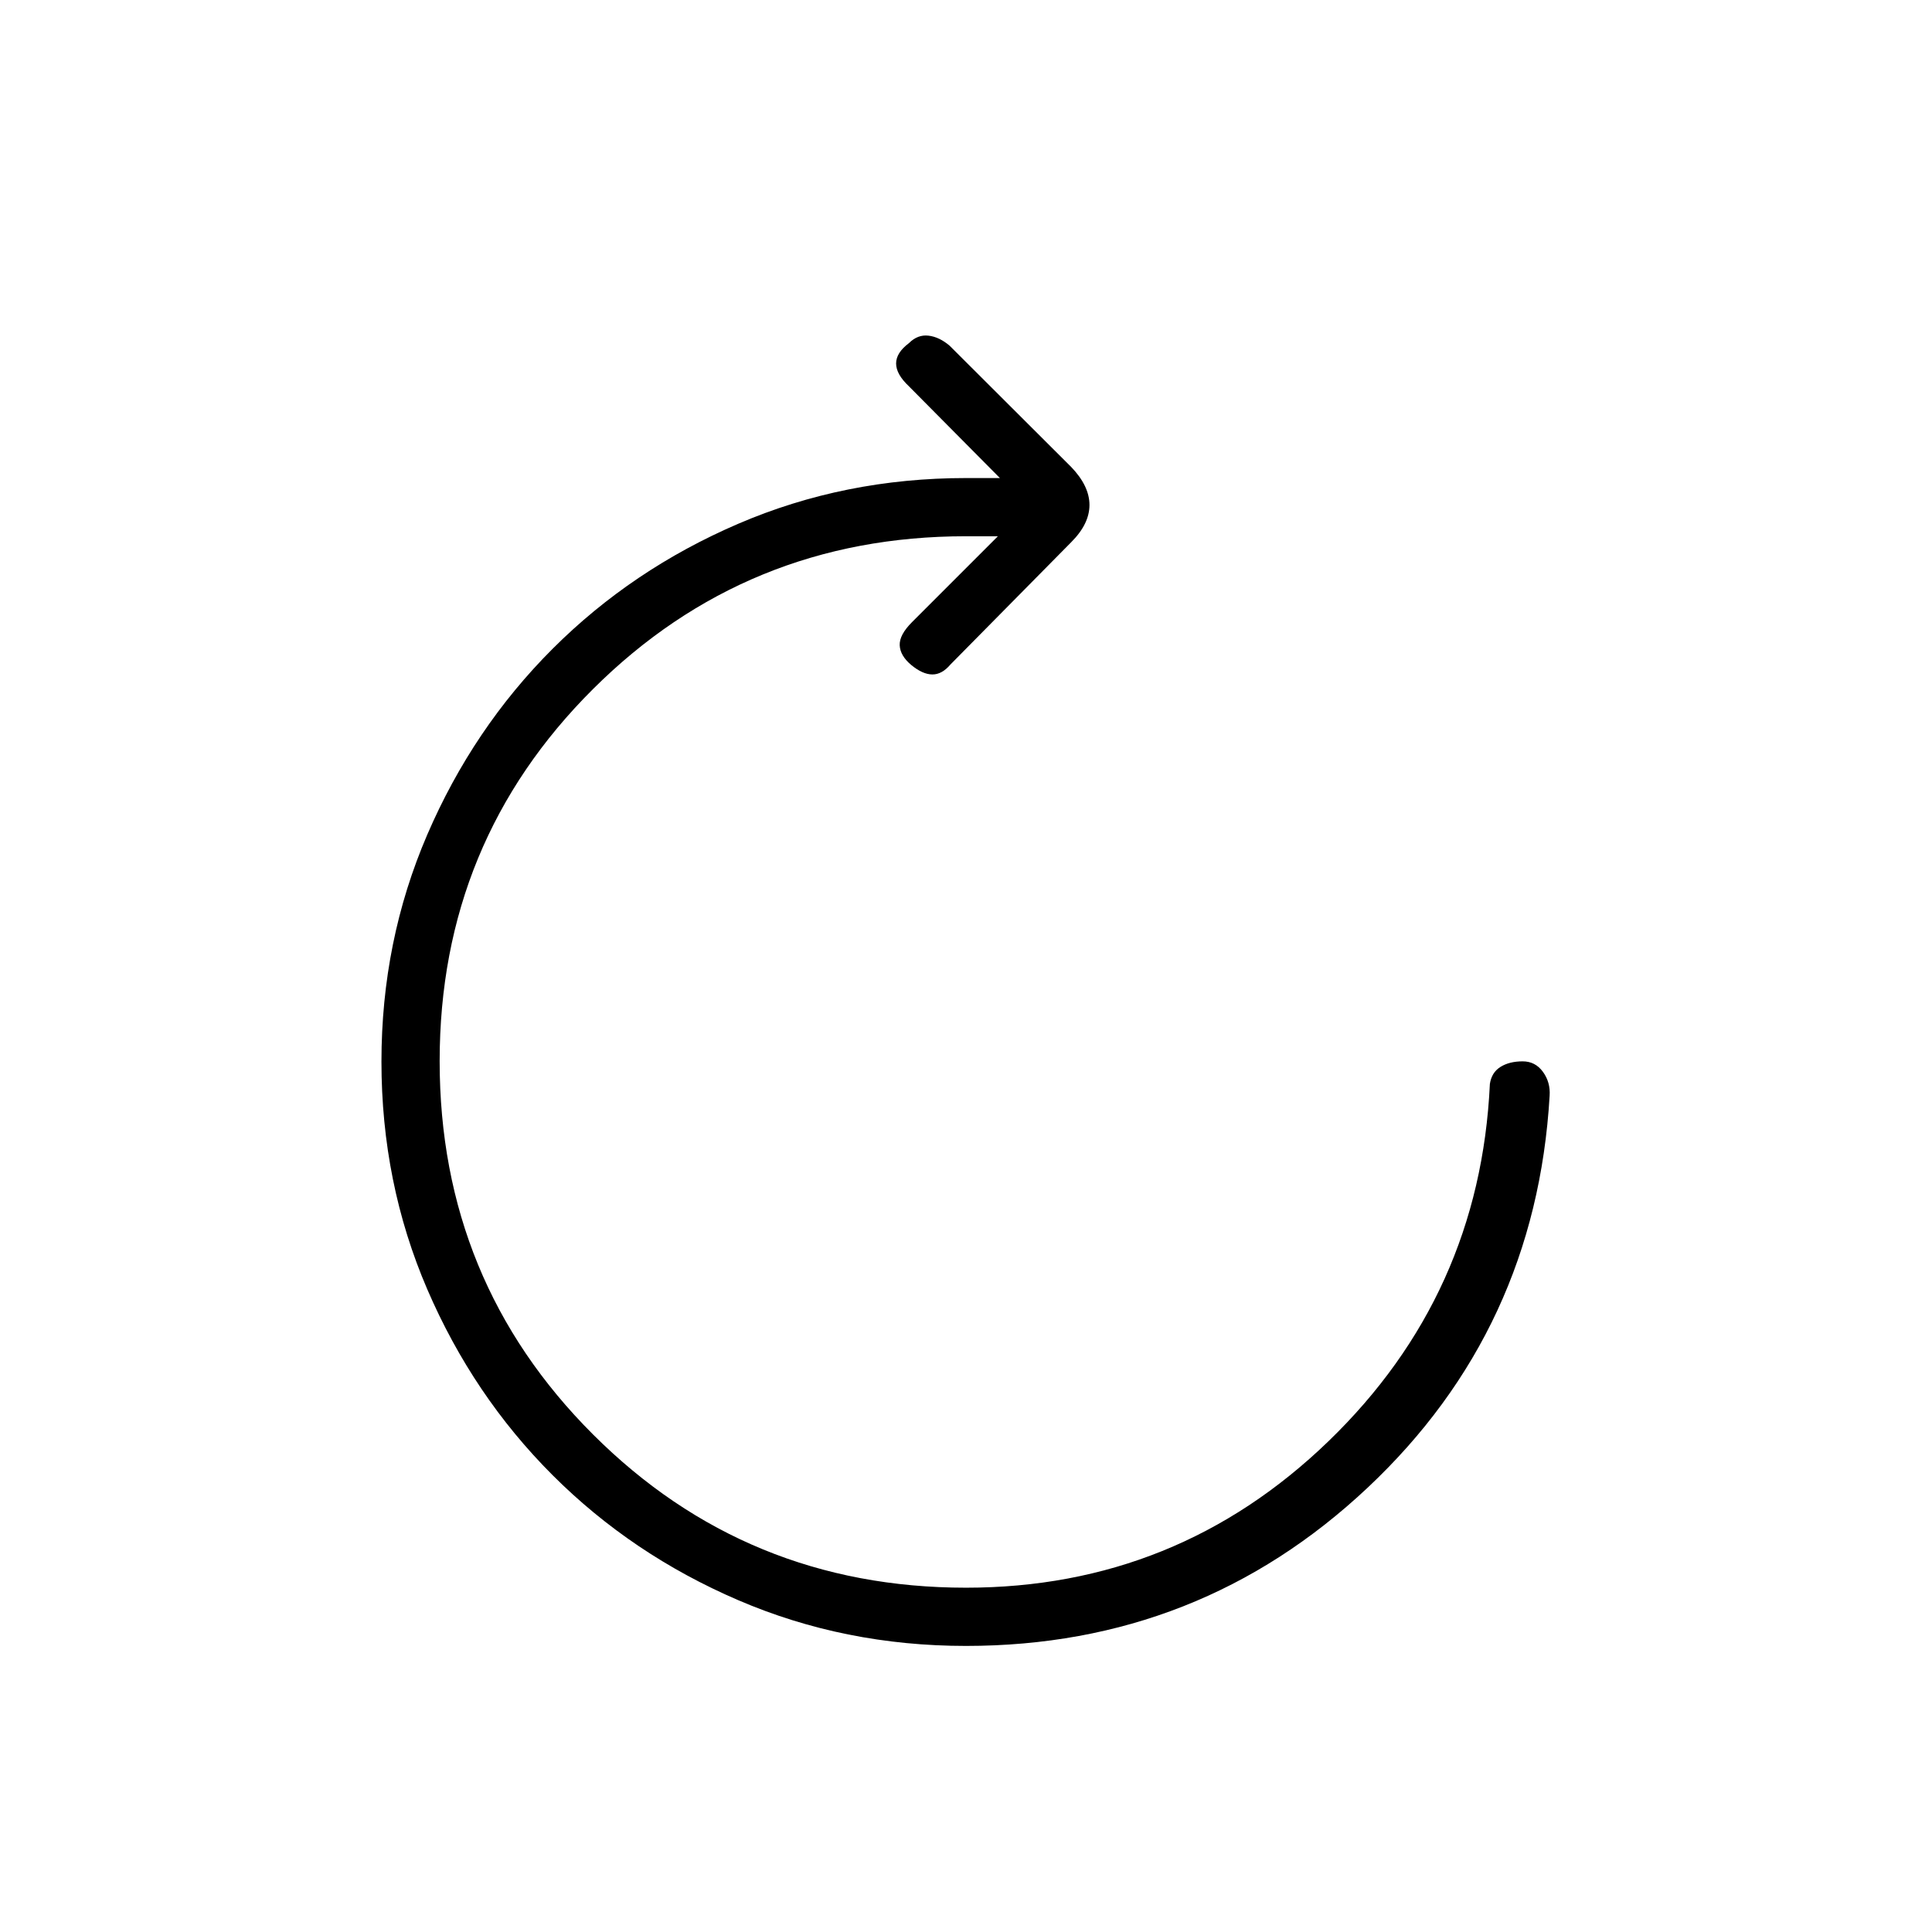 <svg xmlns="http://www.w3.org/2000/svg" height="20" viewBox="0 -960 960 960" width="20"><path d="M479.98-142.15q-60.29 0-113.13-22.72-52.85-22.71-92.31-62.17t-62.23-92.31q-22.77-52.84-22.77-113.15 0-59.92 22.77-112.77 22.77-52.84 62.23-92.3 39.46-39.46 92.31-62.18 52.84-22.71 113.15-22.71h16.85l-45.2-45.58q-6.38-6-6.38-11.34t6.38-10.12q4.35-4.35 9.72-3.71 5.36.63 10.48 4.98l60.42 60.27q9.08 9.46 9.08 18.88 0 9.43-9.08 18.5l-60 60.77q-4.23 5-9.04 4.94-4.81-.05-10.4-4.67-5.52-4.61-5.77-9.79-.25-5.17 6.13-11.55l42.66-42.66H480q-109.08 0-185.31 75.91-76.23 75.92-76.23 184.91 0 109.37 76.23 185.51 76.23 76.13 185.31 76.13 104.78 0 180.1-72.77t80.21-177.53q.84-5.7 5.25-8.47 4.41-2.77 11.06-2.77 6.26 0 10.05 5.2 3.79 5.2 3.33 11.92-6.79 116.09-90.42 194.72t-199.6 78.63Z"/></svg>
